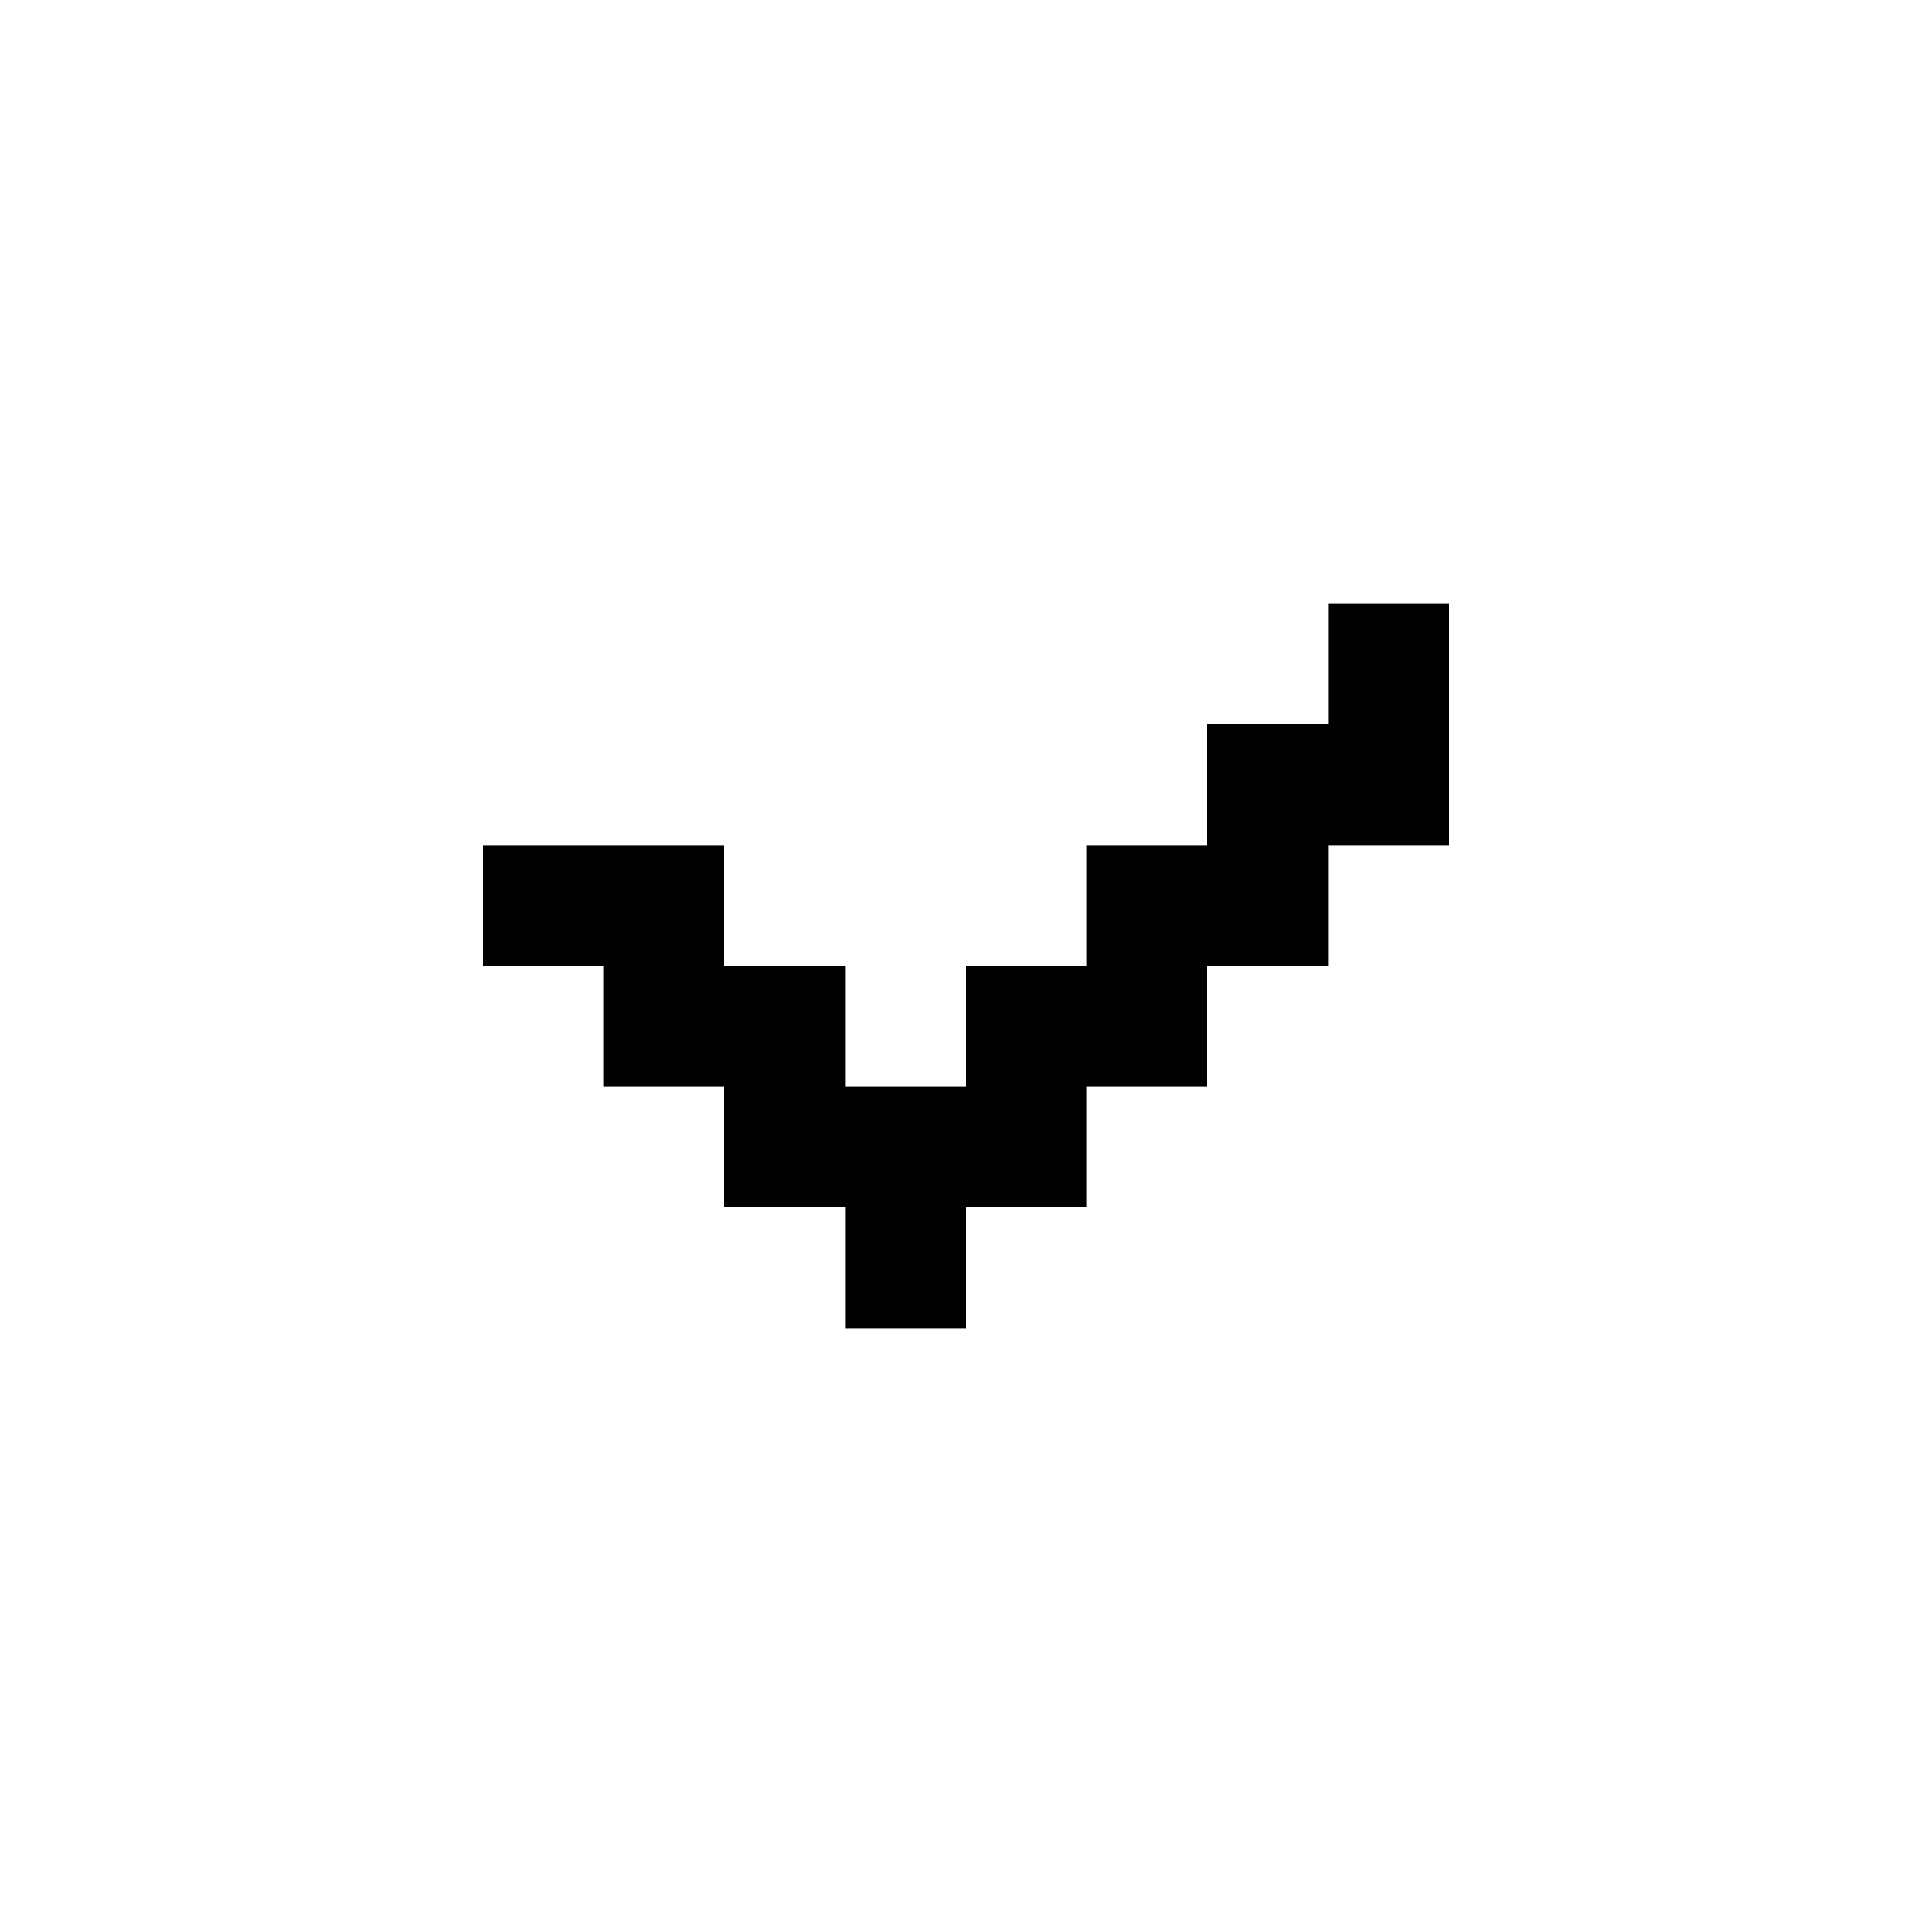 <svg width="16" height="16" xmlns="http://www.w3.org/2000/svg" shape-rendering="crispEdges"><path d="M11 5h1v1h-1zM10 6h1v1h-1zM11 6h1v1h-1zM4 7h1v1H4zM5 7h1v1H5zM9 7h1v1H9zM10 7h1v1h-1zM5 8h1v1H5zM6 8h1v1H6zM8 8h1v1H8zM9 8h1v1H9zM6 9h1v1H6zM7 9h1v1H7zM8 9h1v1H8zM7 10h1v1H7z"/></svg>